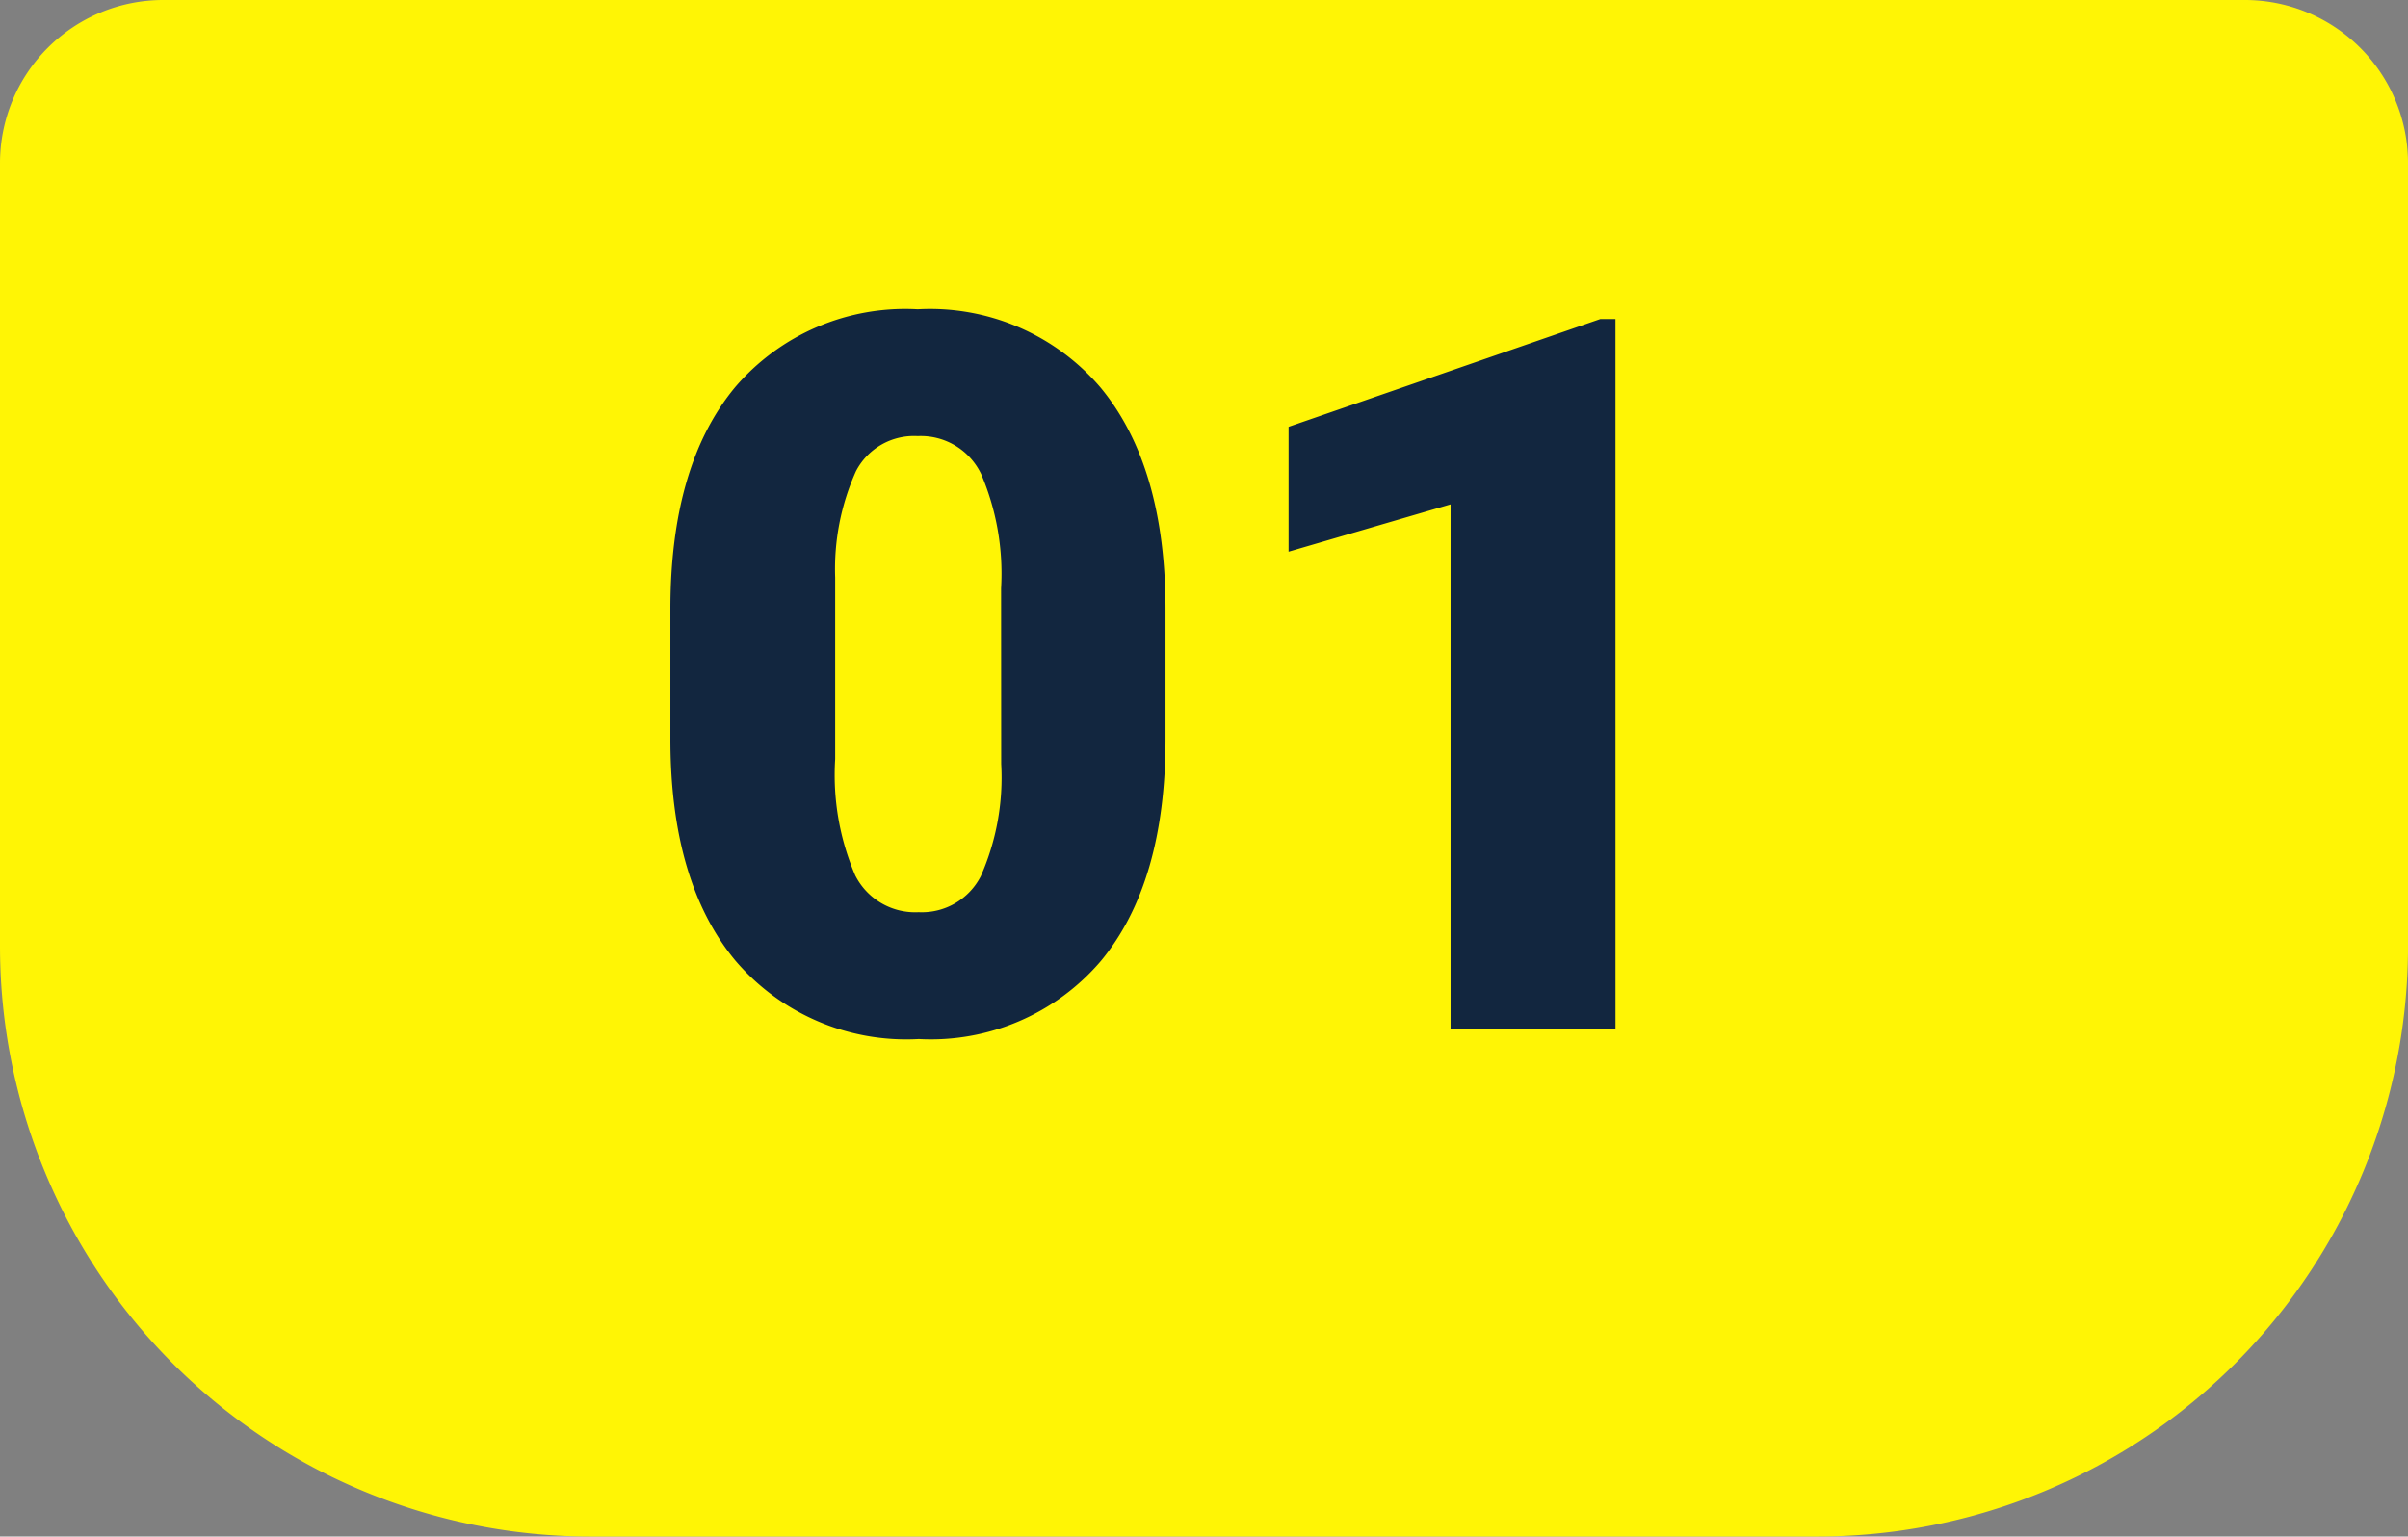 <svg id="Grupo_119405" data-name="Grupo 119405" xmlns="http://www.w3.org/2000/svg" width="91.573" height="58.442" viewBox="0 0 91.573 58.442">
  <rect x="0" y="0" width="91.573" height="58.442" fill="#808080" stroke="none"/>
  <path id="Rectángulo_35673" data-name="Rectángulo 35673" d="M6.207,0h79.16a6.207,6.207,0,0,1,6.207,6.207V35.986A22.456,22.456,0,0,1,69.116,58.442H22.457A22.457,22.457,0,0,1,0,35.985V6.207A6.207,6.207,0,0,1,6.207,0Z" fill="#fff505"/>
  <path id="Trazado_174205" data-name="Trazado 174205" d="M-1.6-11.04q0,5.474-2.458,8.442A8.5,8.5,0,0,1-10.984.371a8.541,8.541,0,0,1-6.977-2.987Q-20.429-5.6-20.429-11.04v-4.936q0-5.474,2.458-8.442a8.517,8.517,0,0,1,6.949-2.969A8.52,8.52,0,0,1-4.063-24.4Q-1.6-21.412-1.6-15.957Zm-6.253-5.733a9.635,9.635,0,0,0-.761-4.351,2.543,2.543,0,0,0-2.412-1.438,2.483,2.483,0,0,0-2.347,1.336,9.077,9.077,0,0,0-.789,4.045v6.9A9.708,9.708,0,0,0-13.4-5.854a2.553,2.553,0,0,0,2.412,1.4A2.518,2.518,0,0,0-8.628-5.817a9.268,9.268,0,0,0,.779-4.277ZM15.512,0H9.24V-19.965l-6.16,1.8v-4.75l11.856-4.1h.575Z" transform="translate(45.923 39.149)" fill="#12263f"/>
</svg>

